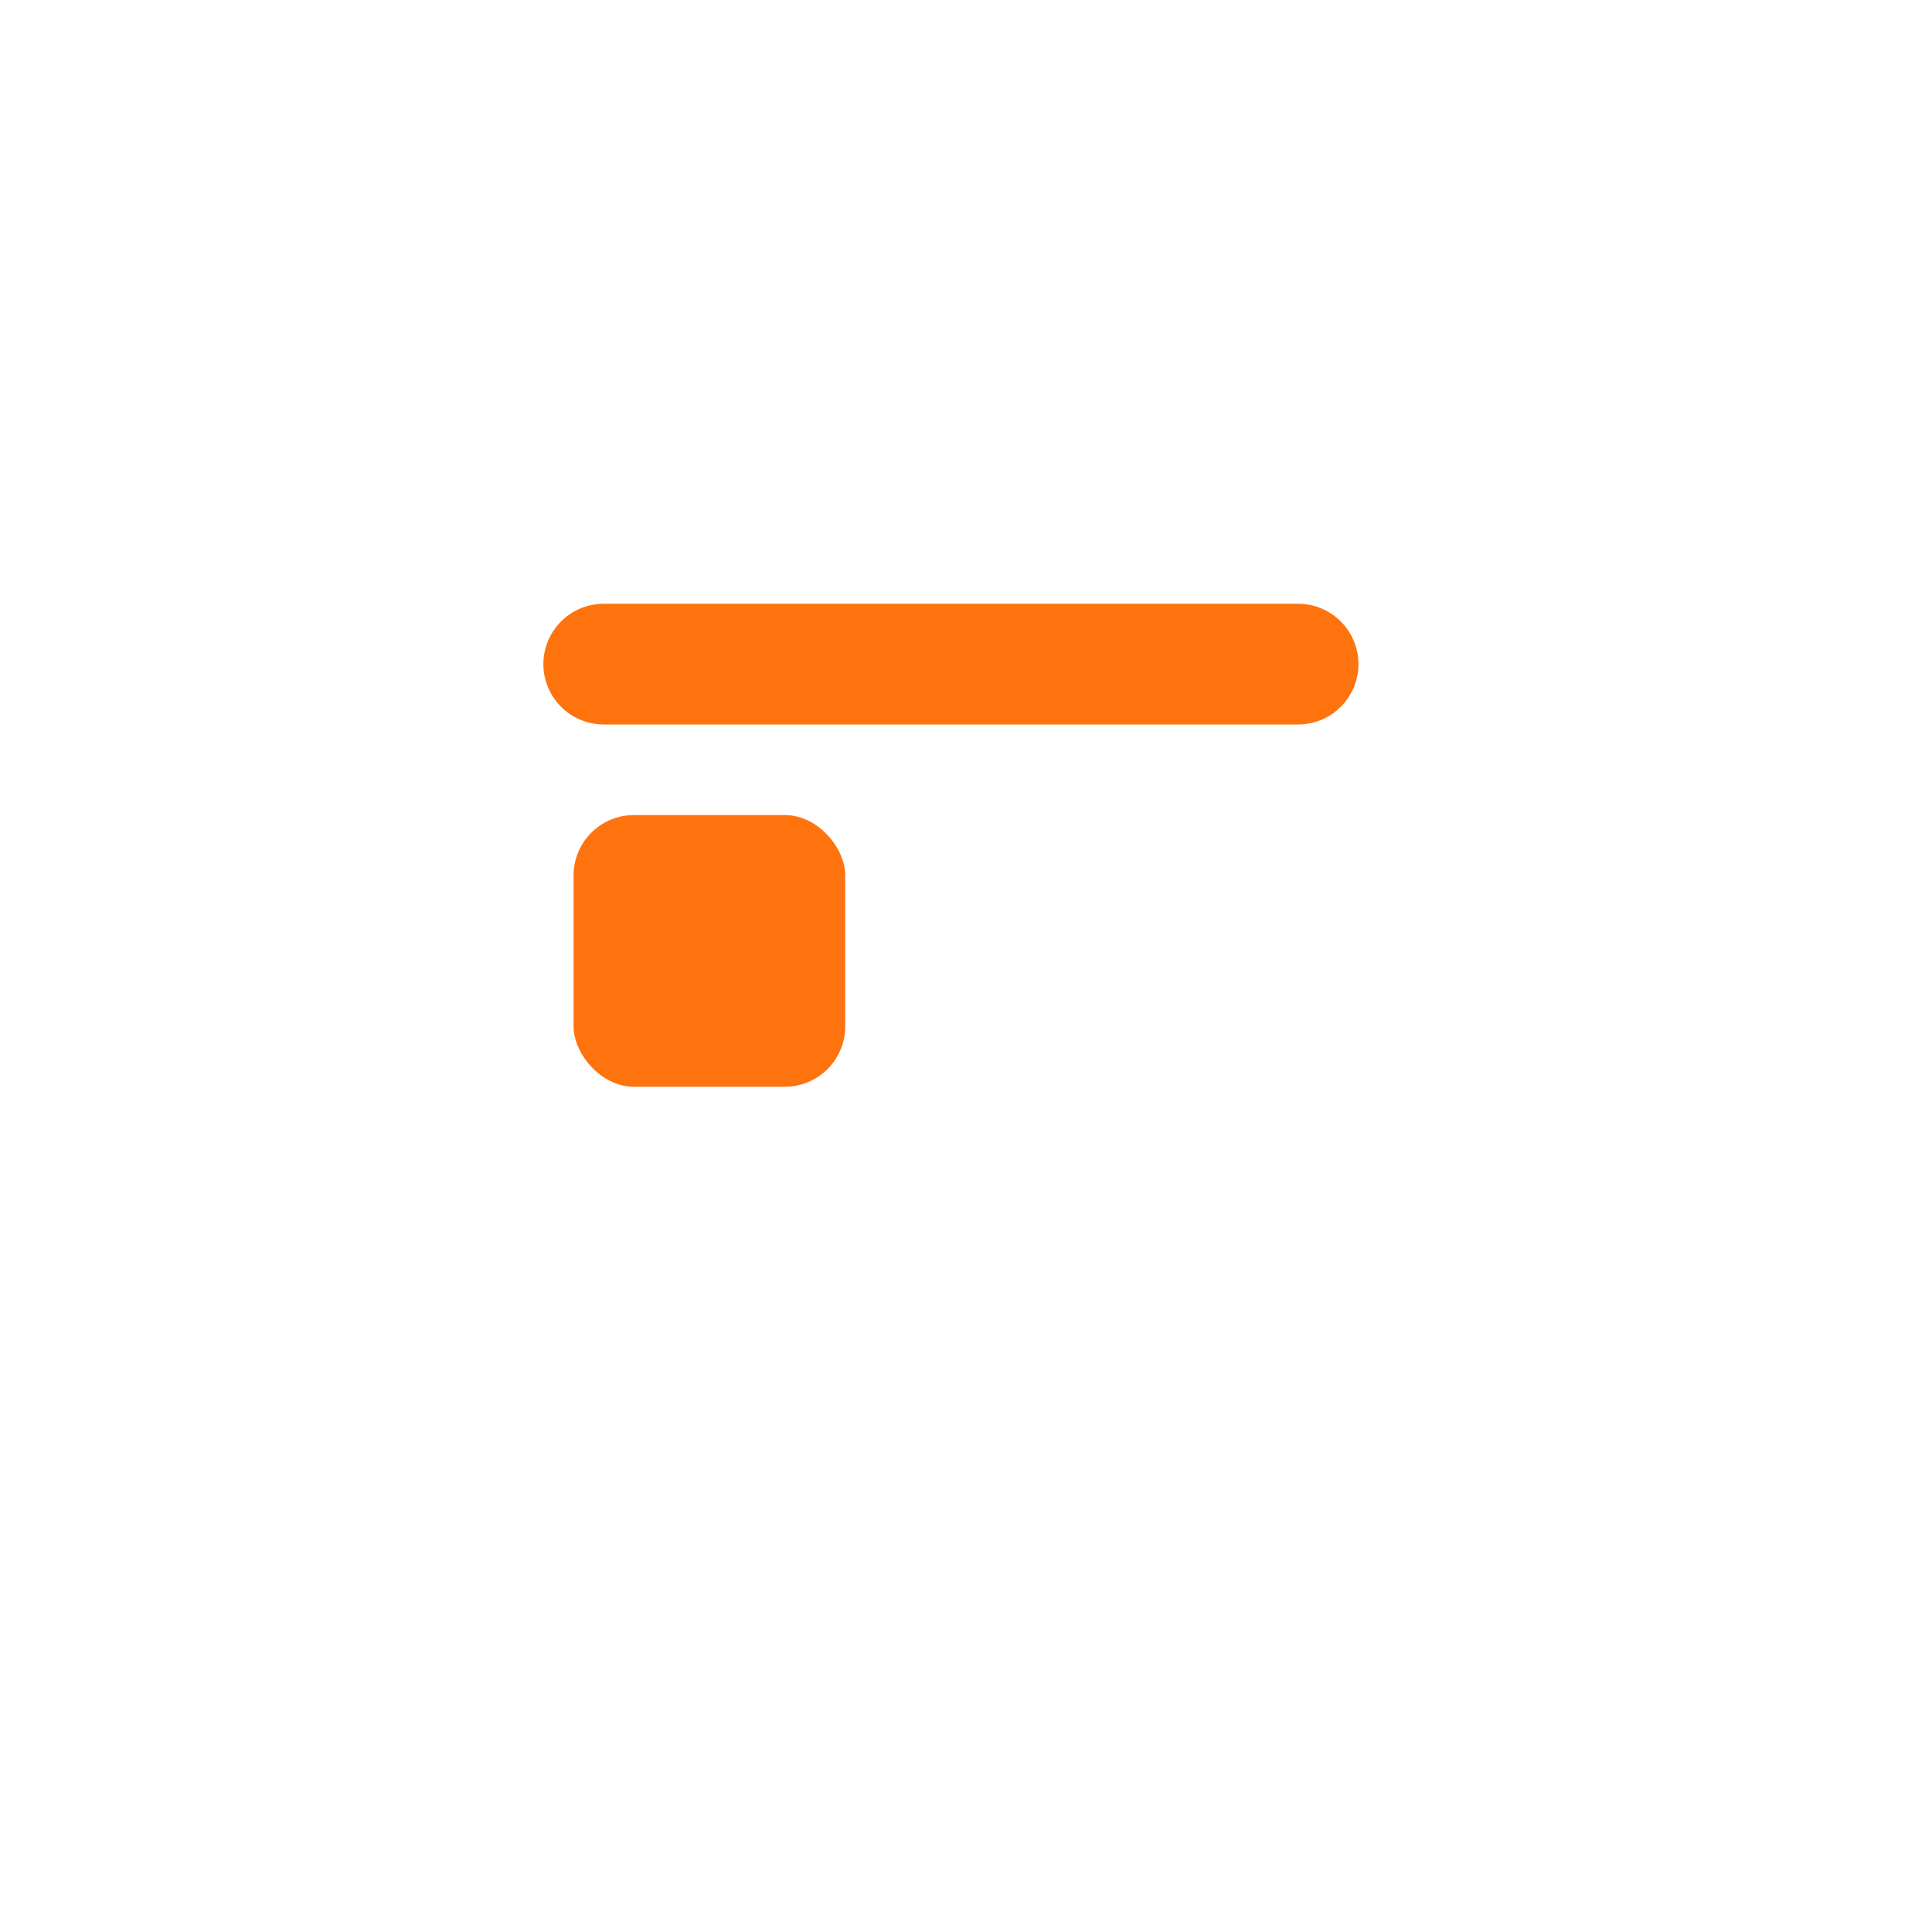 <svg width="64" height="64" viewBox="0 0 64 64" fill="none" xmlns="http://www.w3.org/2000/svg">
<rect x="12" y="14" width="39" height="28" rx="5" fill="white" fill-opacity="0.19"/>
<g filter="url(#filter0_bd)">
<rect x="12" y="14" width="39" height="28" rx="5" stroke="white" stroke-opacity="0.19" stroke-width="5"/>
</g>
<rect x="19" y="27" width="9" height="9" rx="2" fill="#FF730E"/>
<line x1="32.5" y1="28.5" x2="43.5" y2="28.5" stroke="white" stroke-opacity="0.19" stroke-width="3" stroke-linecap="round"/>
<line x1="32.5" y1="34.5" x2="40.5" y2="34.5" stroke="white" stroke-opacity="0.19" stroke-width="3" stroke-linecap="round"/>
<line x1="20" y1="22" x2="43" y2="22" stroke="#FF730E" stroke-width="4" stroke-linecap="round"/>
<g filter="url(#filter1_bd)">
<line x1="21.5" y1="48.5" x2="41.5" y2="48.5" stroke="white" stroke-opacity="0.19" stroke-width="5" stroke-linecap="round"/>
</g>
<defs>
<filter id="filter0_bd" x="3.5" y="6.5" width="56" height="45" filterUnits="userSpaceOnUse" color-interpolation-filters="sRGB">
<feFlood flood-opacity="0" result="BackgroundImageFix"/>
<feGaussianBlur in="BackgroundImage" stdDeviation="2"/>
<feComposite in2="SourceAlpha" operator="in" result="effect1_backgroundBlur"/>
<feColorMatrix in="SourceAlpha" type="matrix" values="0 0 0 0 0 0 0 0 0 0 0 0 0 0 0 0 0 0 127 0"/>
<feOffset dy="1"/>
<feGaussianBlur stdDeviation="3"/>
<feColorMatrix type="matrix" values="0 0 0 0 0 0 0 0 0 0 0 0 0 0 0 0 0 0 0.25 0"/>
<feBlend mode="normal" in2="effect1_backgroundBlur" result="effect2_dropShadow"/>
<feBlend mode="normal" in="SourceGraphic" in2="effect2_dropShadow" result="shape"/>
</filter>
<filter id="filter1_bd" x="13" y="41" width="37" height="17" filterUnits="userSpaceOnUse" color-interpolation-filters="sRGB">
<feFlood flood-opacity="0" result="BackgroundImageFix"/>
<feGaussianBlur in="BackgroundImage" stdDeviation="2"/>
<feComposite in2="SourceAlpha" operator="in" result="effect1_backgroundBlur"/>
<feColorMatrix in="SourceAlpha" type="matrix" values="0 0 0 0 0 0 0 0 0 0 0 0 0 0 0 0 0 0 127 0"/>
<feOffset dy="1"/>
<feGaussianBlur stdDeviation="3"/>
<feColorMatrix type="matrix" values="0 0 0 0 0 0 0 0 0 0 0 0 0 0 0 0 0 0 0.25 0"/>
<feBlend mode="normal" in2="effect1_backgroundBlur" result="effect2_dropShadow"/>
<feBlend mode="normal" in="SourceGraphic" in2="effect2_dropShadow" result="shape"/>
</filter>
</defs>
</svg>
